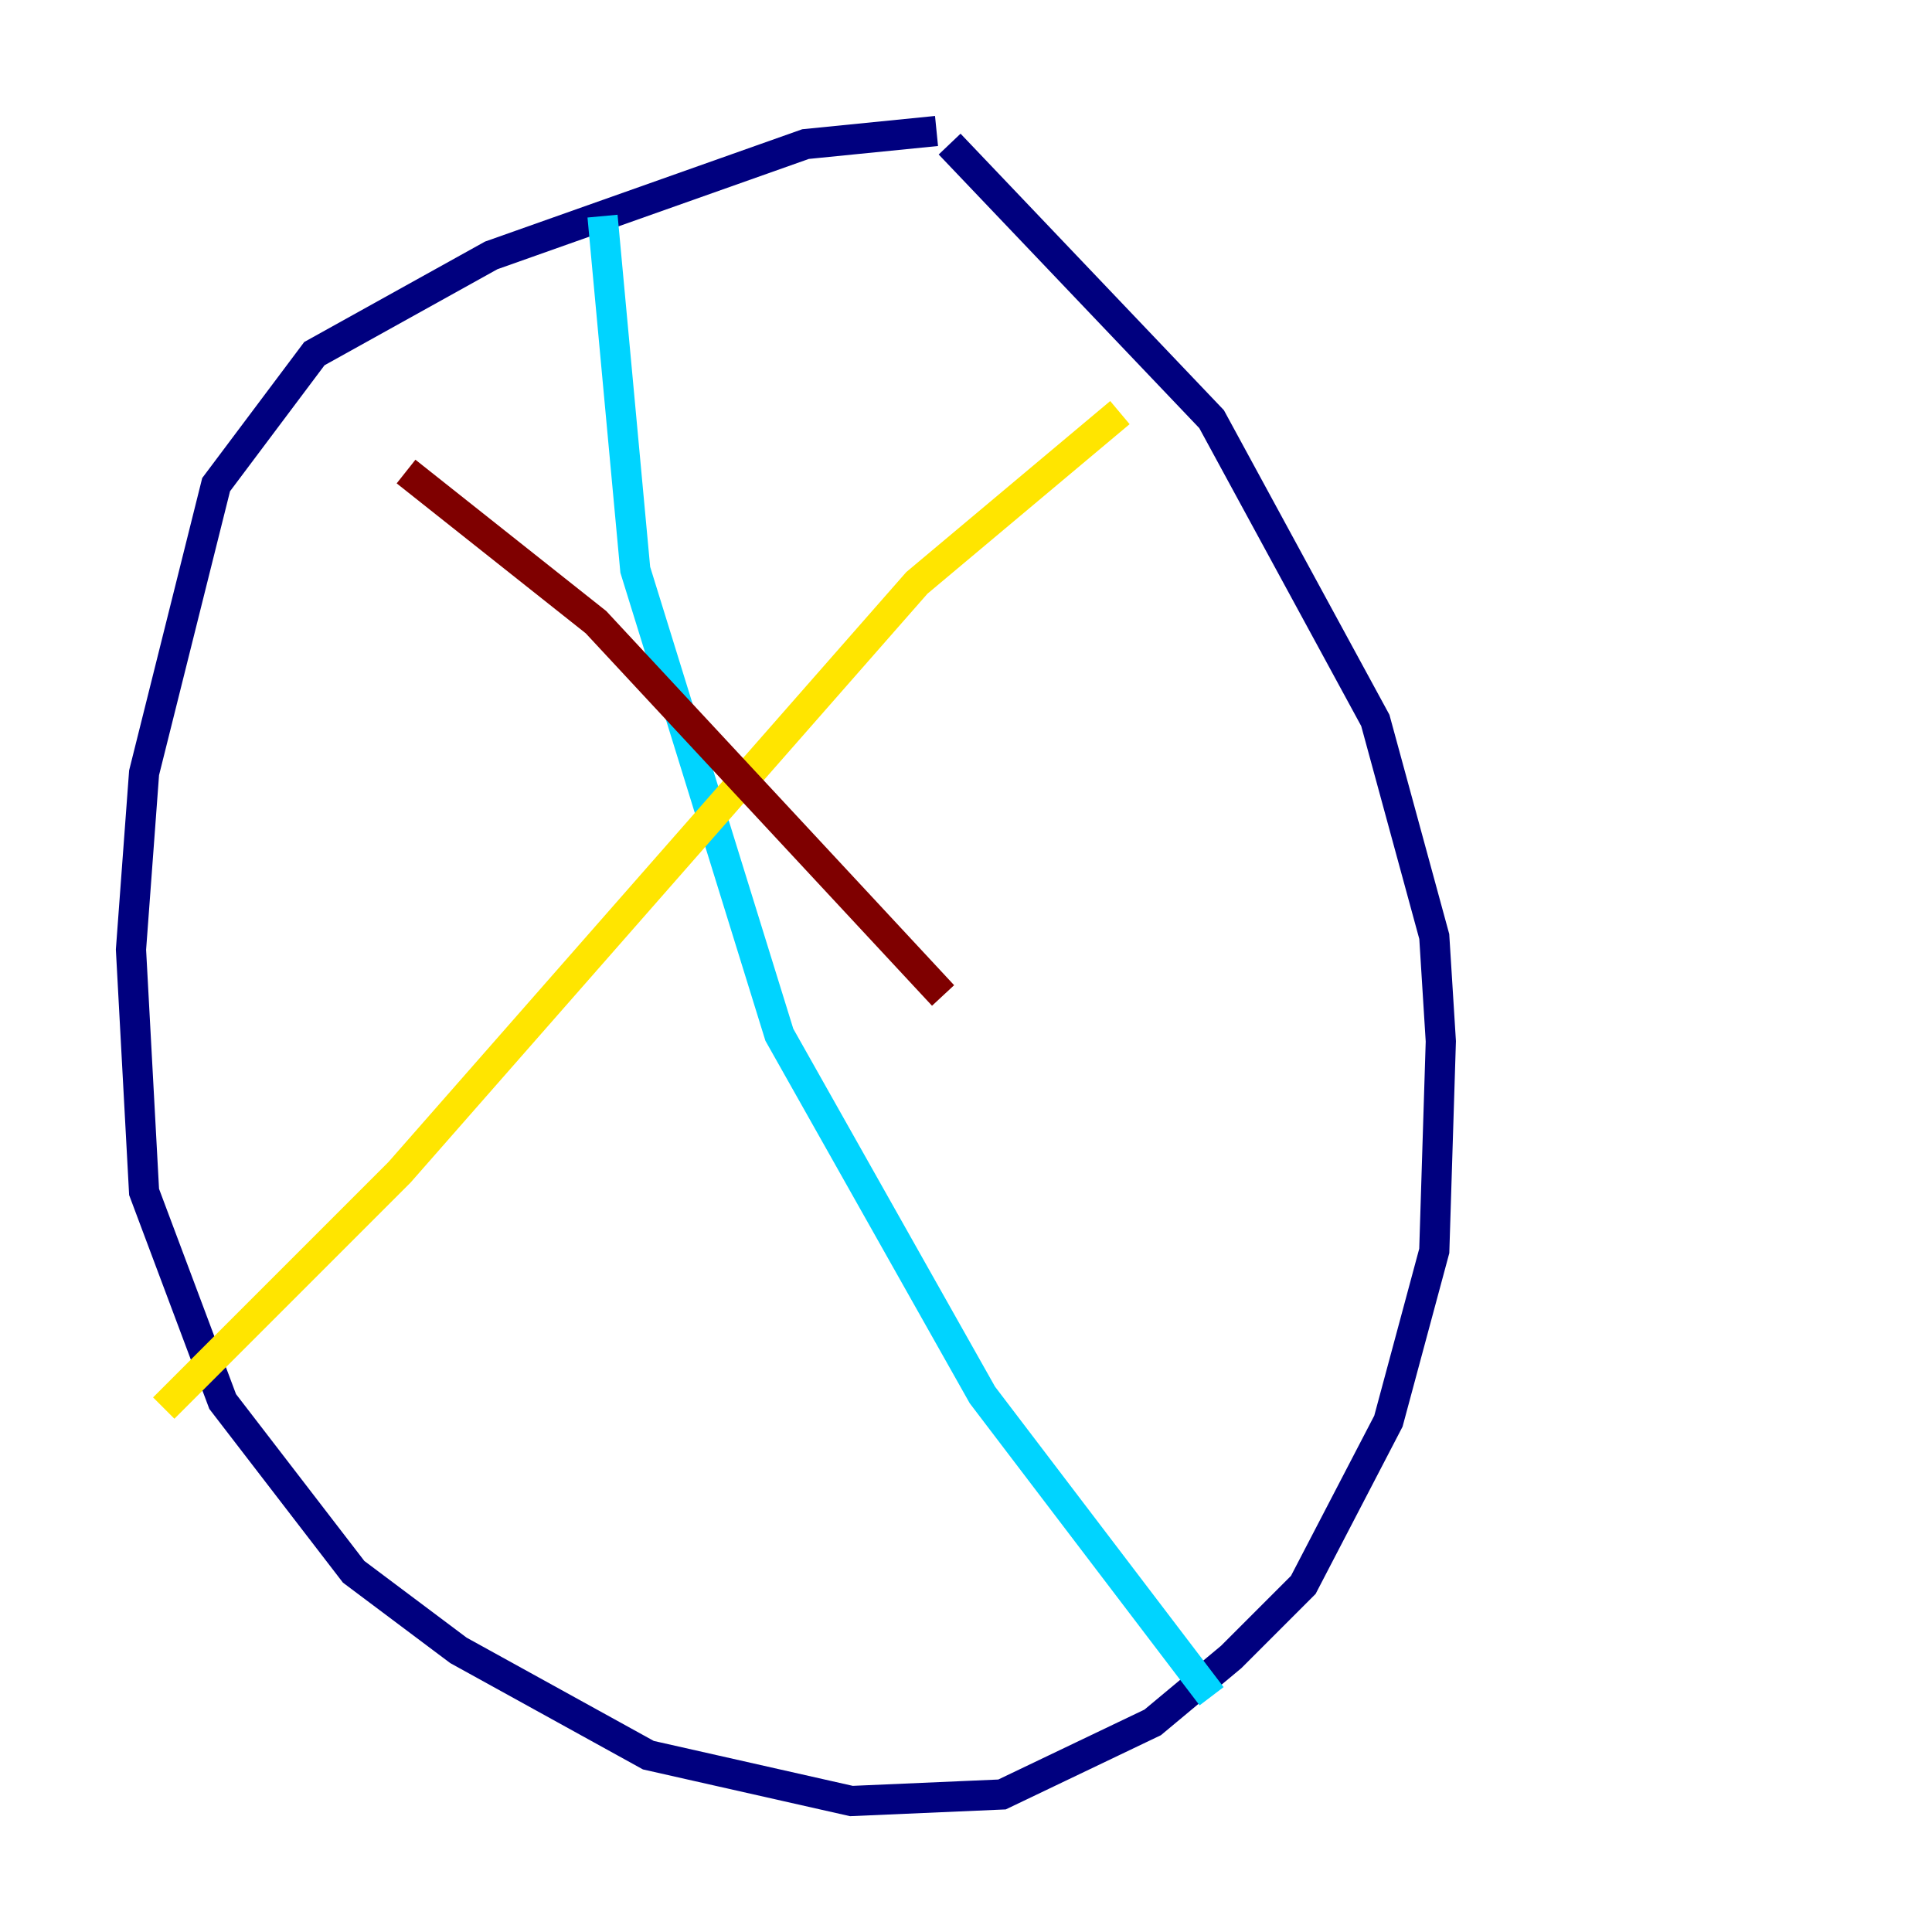 <?xml version="1.0" encoding="utf-8" ?>
<svg baseProfile="tiny" height="128" version="1.2" viewBox="0,0,128,128" width="128" xmlns="http://www.w3.org/2000/svg" xmlns:ev="http://www.w3.org/2001/xml-events" xmlns:xlink="http://www.w3.org/1999/xlink"><defs /><polyline fill="none" points="62.047,8.678 53.37,9.546 32.542,16.922 20.827,23.43 14.319,32.108 9.546,51.2 8.678,62.915 9.546,78.969 14.752,92.854 23.43,104.136 30.373,109.342 42.956,116.285 56.407,119.322 66.386,118.888 76.366,114.115 81.573,109.776 86.346,105.003 91.986,94.156 95.024,82.875 95.458,68.99 95.024,62.047 91.119,47.729 80.271,27.77 62.915,9.546" stroke="#00007f" stroke-width="2" /><polyline fill="none" points="39.919,14.319 42.088,37.749 51.634,68.556 65.085,92.42 80.271,112.38" stroke="#00d4ff" stroke-width="2" /><polyline fill="none" points="74.197,27.336 60.746,38.617 26.468,77.668 10.848,93.288" stroke="#ffe500" stroke-width="2" /><polyline fill="none" points="26.902,31.241 39.485,41.22 62.481,65.953" stroke="#7f0000" stroke-width="2" /></svg>